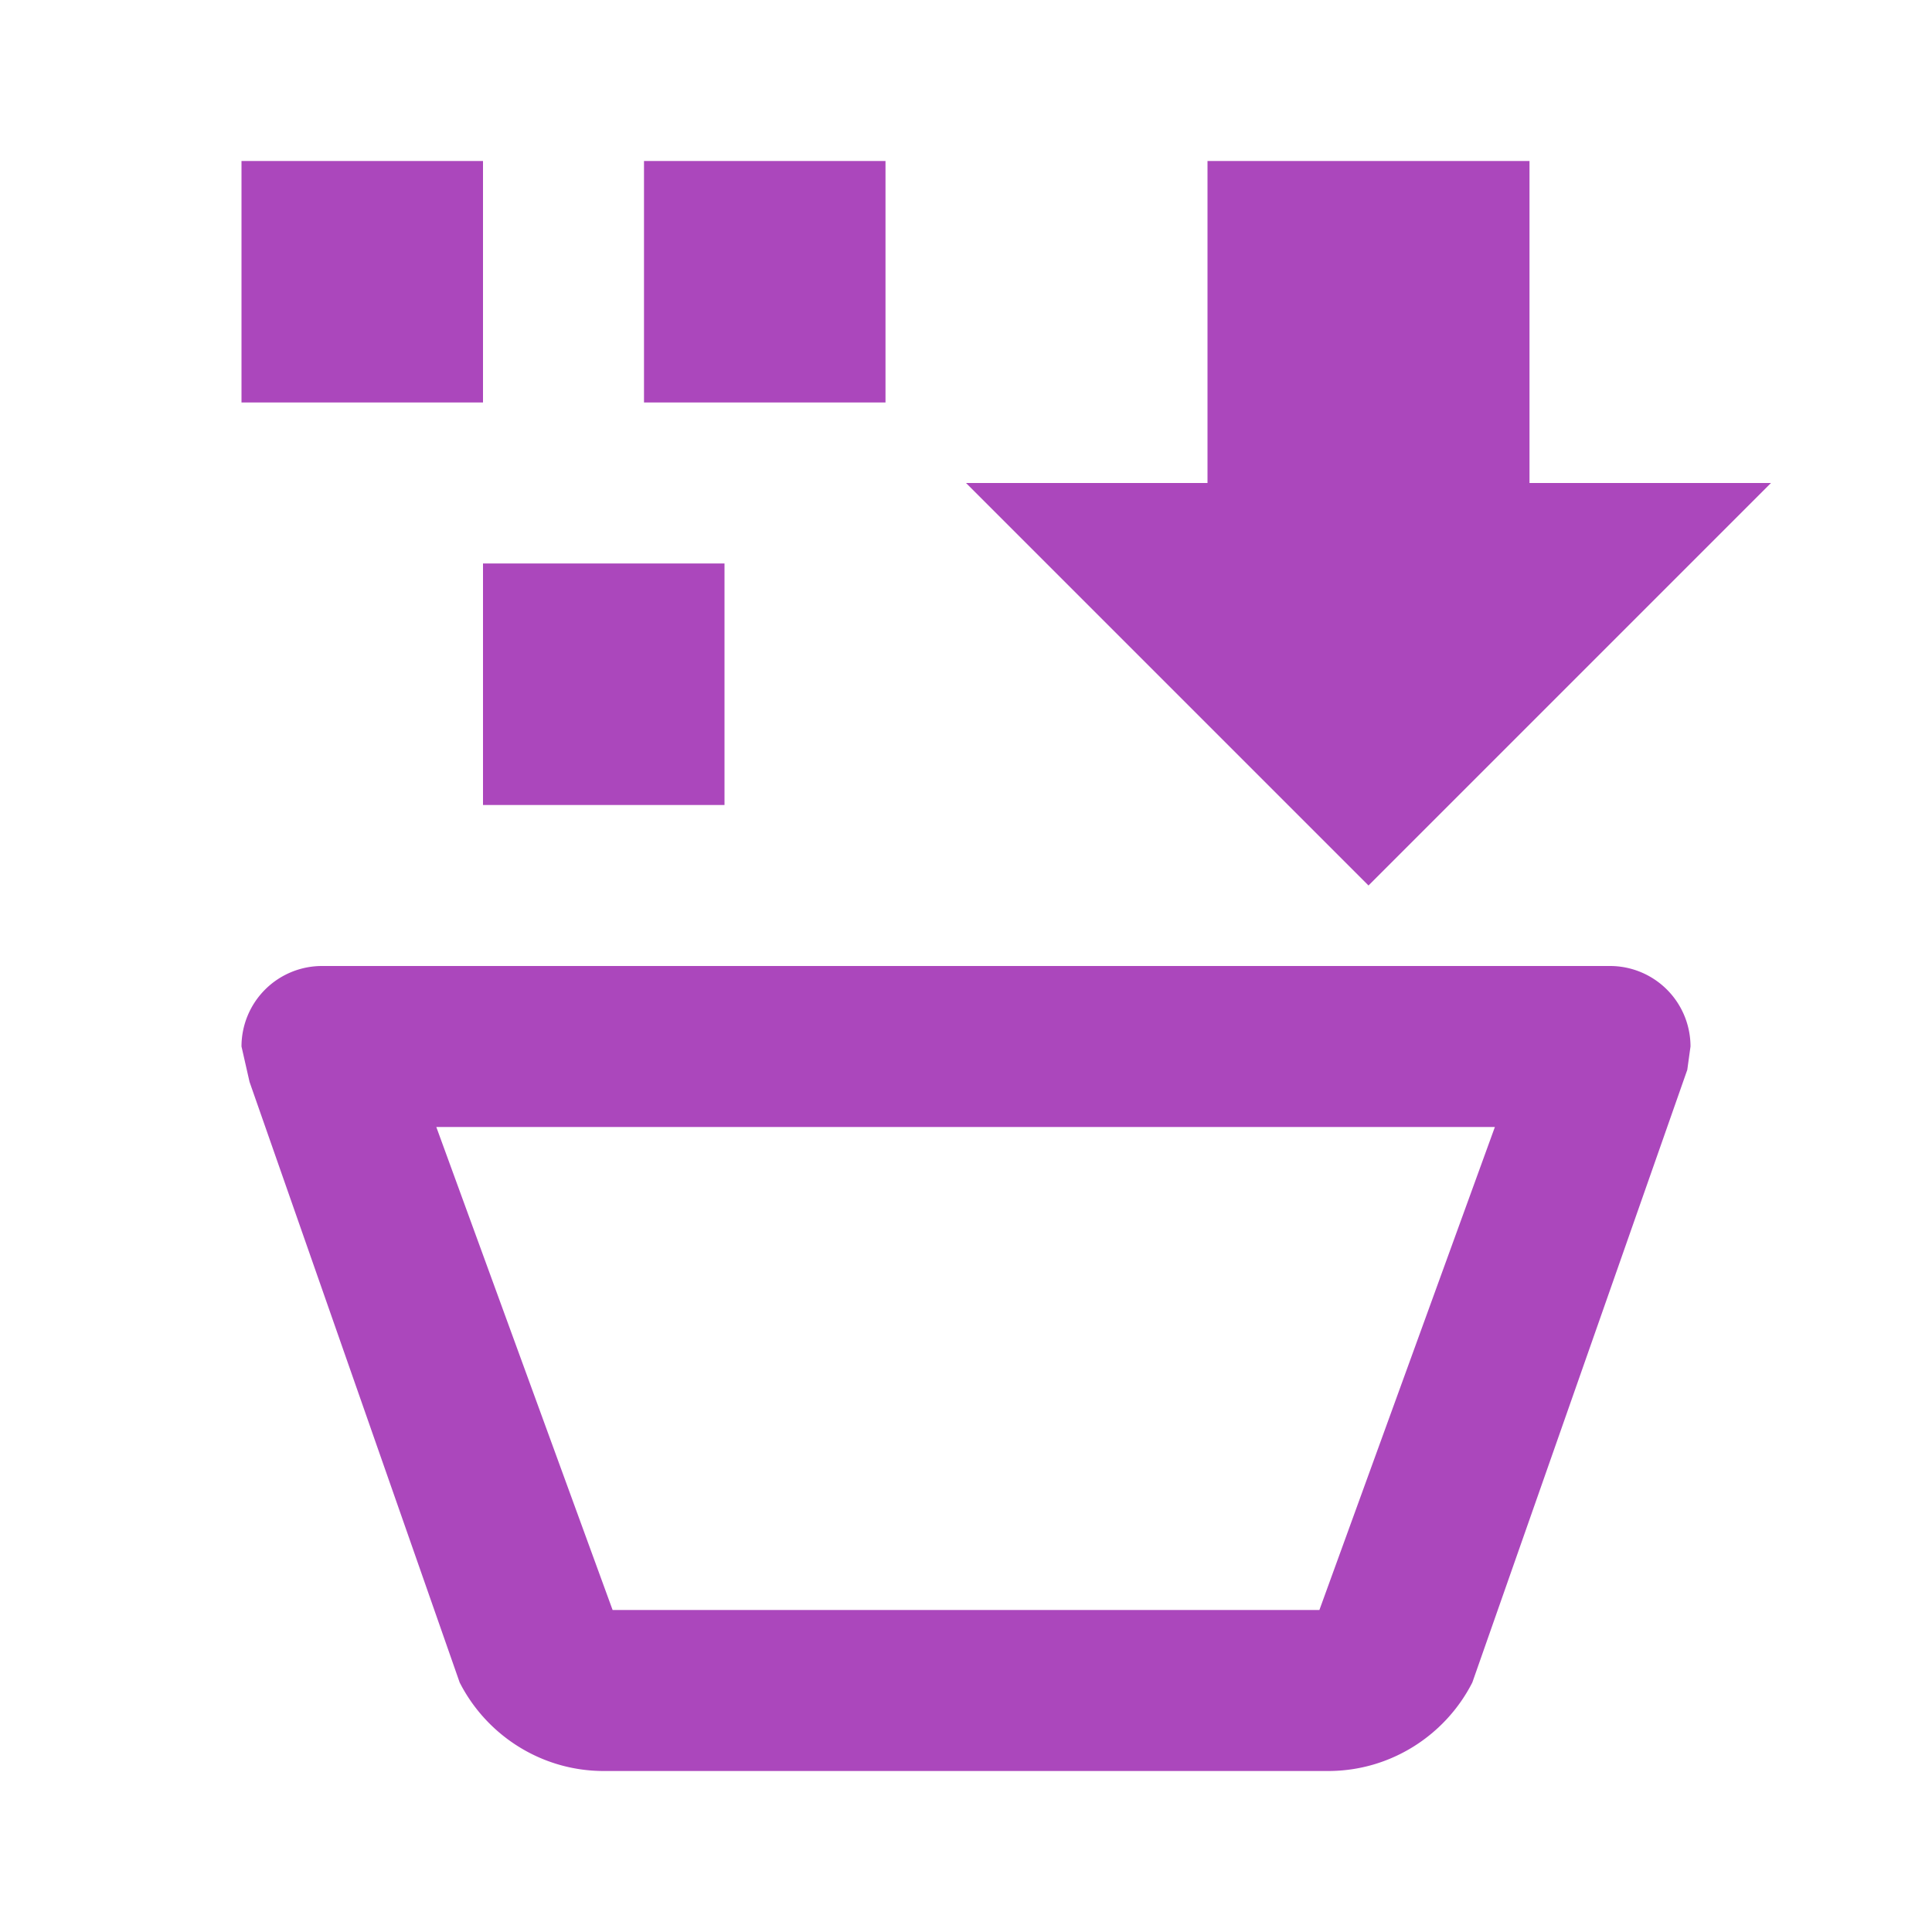 <svg xmlns="http://www.w3.org/2000/svg" width="16" height="16"  viewBox="0 0 24 24"><path fill="#AB47BC" d="M3 2h3v3H3zm3 5h3v3H6zm2-5h3v3H8zm9 9-5-5h3V2h4v4h3zM7.5 22c-.78 0-1.46-.45-1.79-1.1L3.1 13.44 3 13a1 1 0 0 1 1-1h16a1 1 0 0 1 1 1l-.04.29-2.67 7.61c-.33.65-1.01 1.1-1.79 1.1zm.11-2h8.78l2.18-6H5.42z"/></svg>